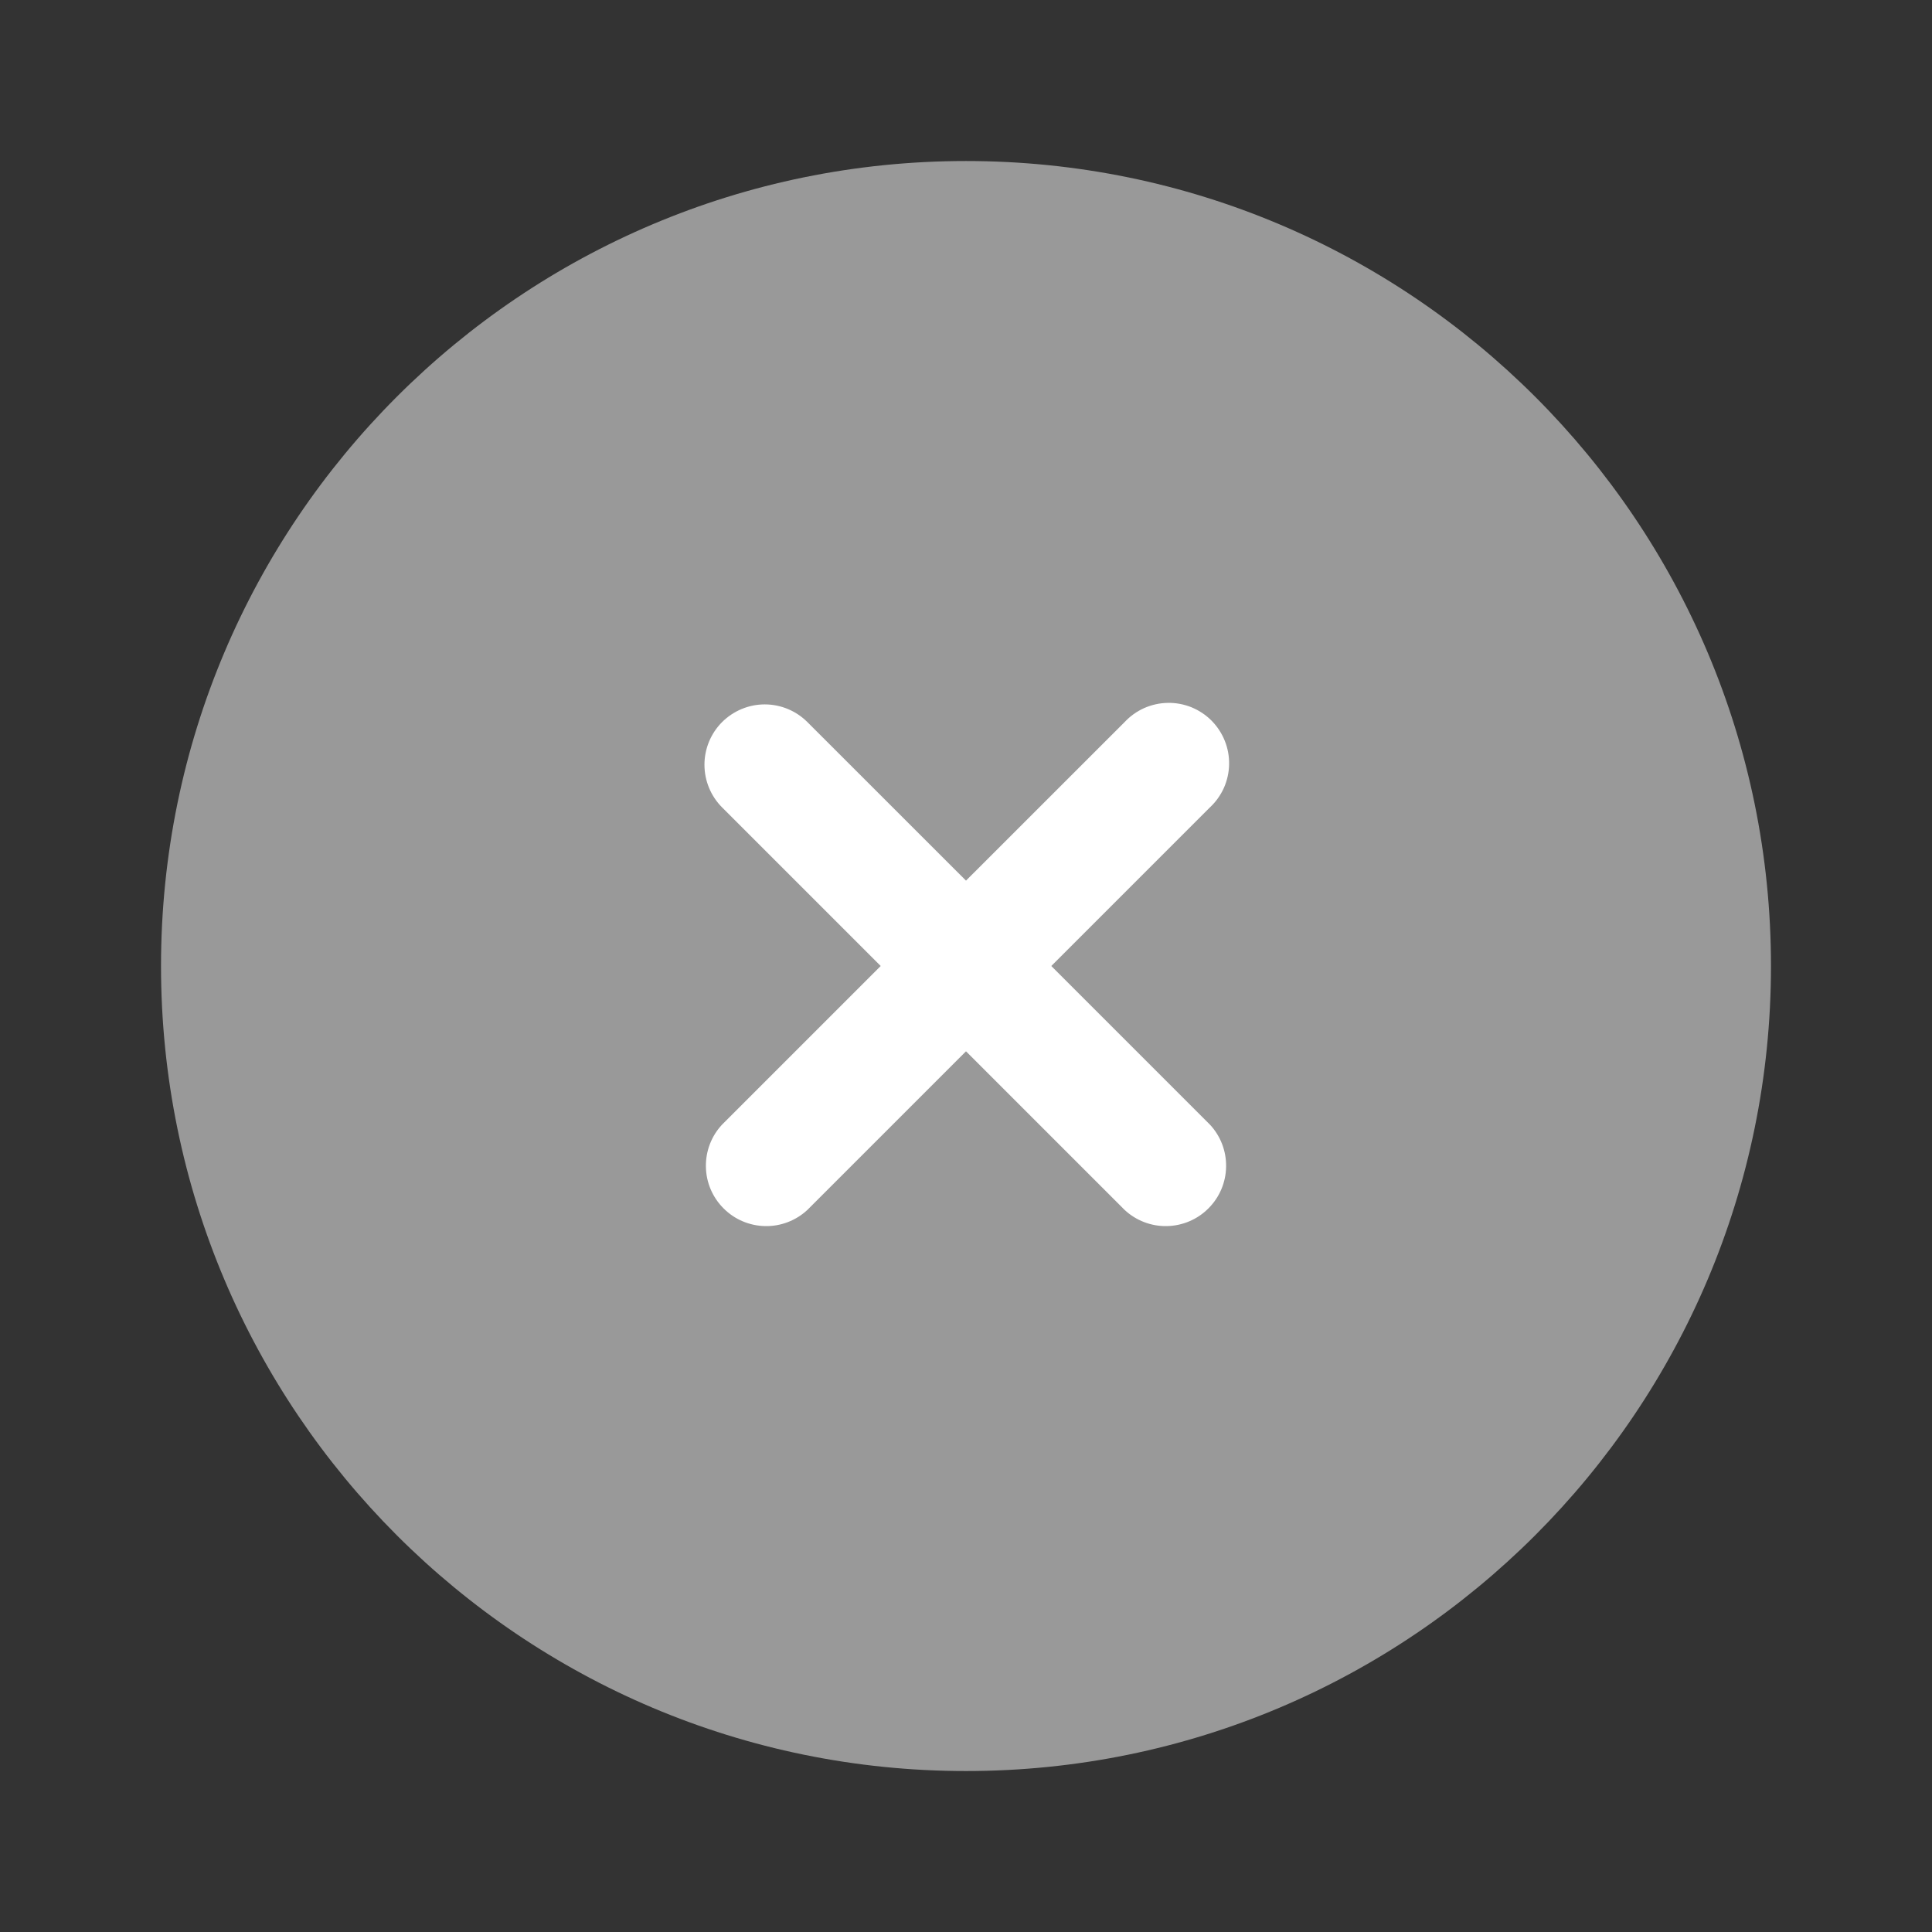 <svg width="32" height="32" viewBox="0 0 32 32" fill="none" xmlns="http://www.w3.org/2000/svg">
<rect x="0" y="0" width="32" height="32" fill="#333333" stroke="none"/>
<path opacity="0.5" d="M29.333 16C29.333 23.364 23.364 29.334 16 29.334C8.636 29.334 2.667 23.364 2.667 16C2.667 8.636 8.636 2.667 16 2.667C23.364 2.667 29.333 8.636 29.333 16Z" fill="white"/>
<path d="M11.96 11.96C12.148 11.773 12.402 11.667 12.667 11.667C12.932 11.667 13.186 11.773 13.373 11.96L16 14.586L18.627 11.96C18.718 11.862 18.829 11.783 18.951 11.728C19.074 11.674 19.206 11.644 19.341 11.642C19.475 11.639 19.608 11.664 19.733 11.714C19.857 11.765 19.97 11.839 20.065 11.934C20.16 12.03 20.235 12.143 20.285 12.267C20.336 12.392 20.36 12.525 20.358 12.659C20.356 12.793 20.326 12.926 20.272 13.049C20.217 13.171 20.138 13.282 20.04 13.373L17.413 16L20.04 18.627C20.217 18.816 20.313 19.067 20.308 19.326C20.304 19.585 20.199 19.832 20.015 20.015C19.832 20.199 19.585 20.303 19.326 20.308C19.067 20.313 18.816 20.216 18.627 20.04L16 17.413L13.373 20.04C13.184 20.216 12.933 20.313 12.674 20.308C12.415 20.303 12.168 20.199 11.985 20.015C11.801 19.832 11.696 19.585 11.692 19.326C11.687 19.067 11.783 18.816 11.96 18.627L14.587 16L11.96 13.373C11.773 13.186 11.668 12.931 11.668 12.666C11.668 12.402 11.773 12.147 11.96 11.96Z" fill="white"/>
</svg>
